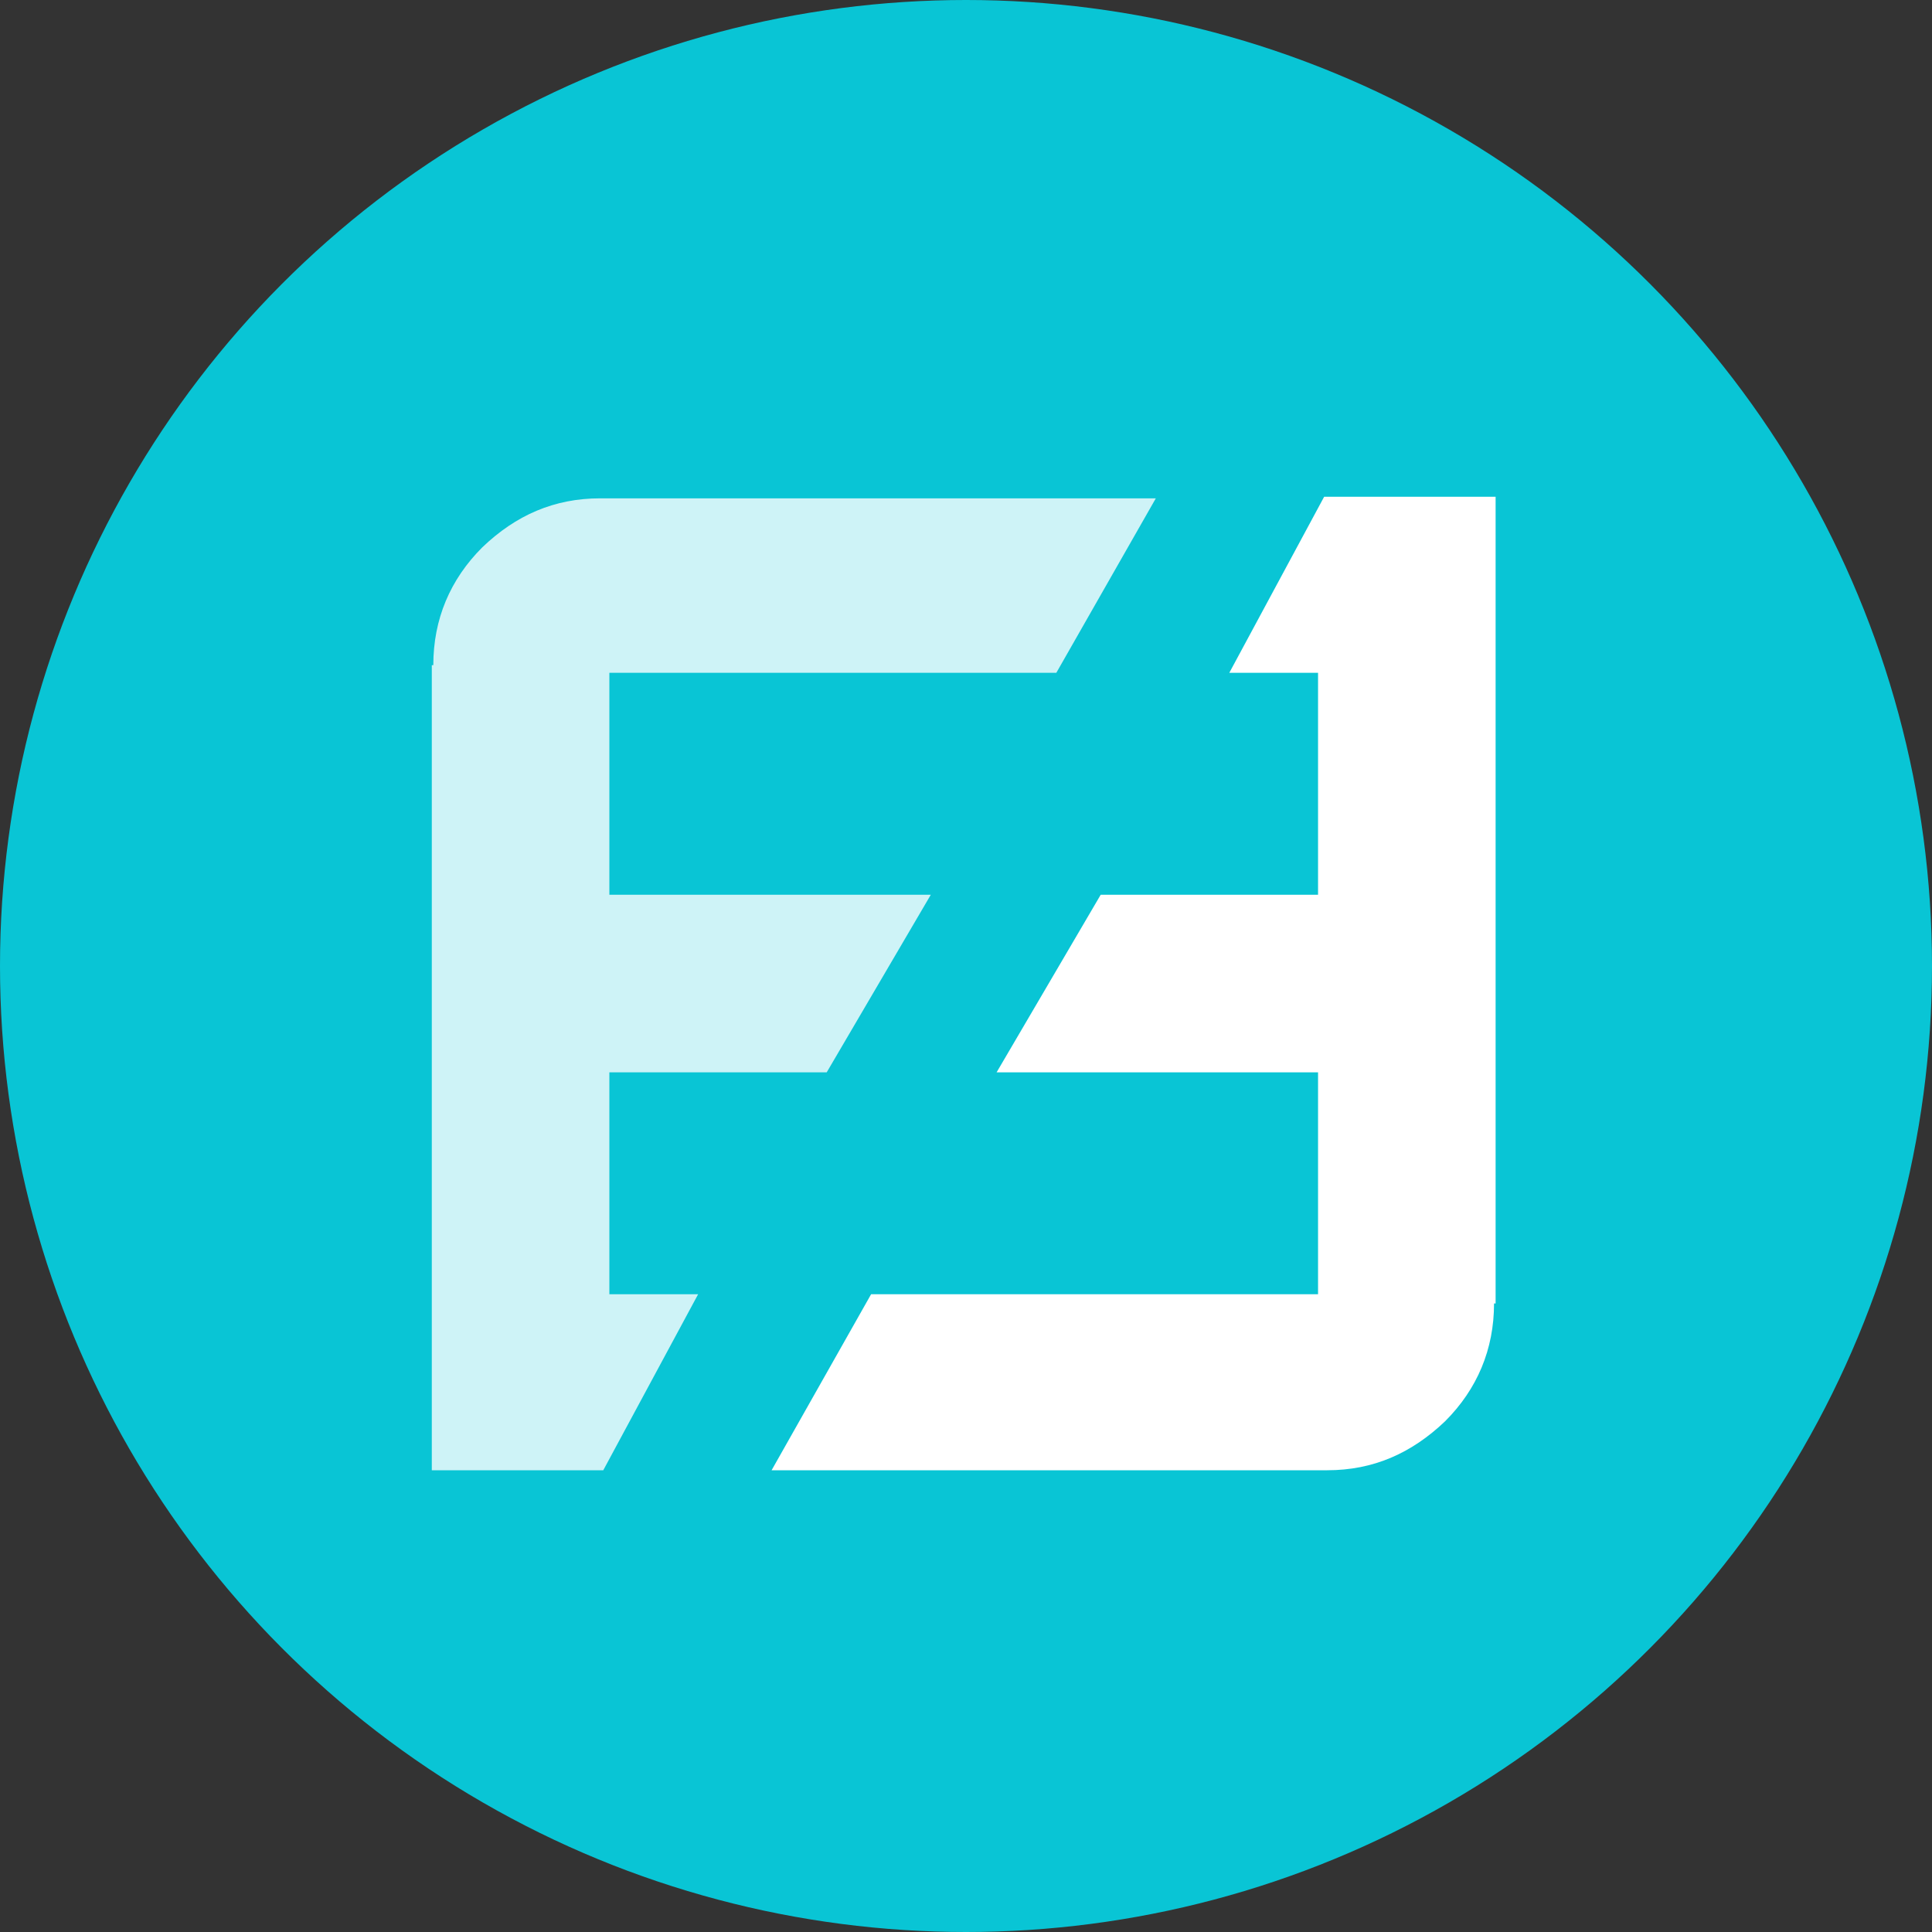 <?xml version="1.0" encoding="UTF-8"?>
<svg width="32px" height="32px" viewBox="0 0 32 32" version="1.1" xmlns="http://www.w3.org/2000/svg" xmlns:xlink="http://www.w3.org/1999/xlink">
    <rect x="0" y="0" width="32" height="32" fill="#333333" stroke="none"/>
    <!-- Generator: Sketch 51.2 (57519) - http://www.bohemiancoding.com/sketch -->
    <title>Fyp</title>
    <desc>Created with Sketch.</desc>
    <defs/>
    <g id="Page-1" stroke="none" stroke-width="1" fill="none" fill-rule="evenodd">
        <g id="Fyp" fill-rule="nonzero">
            <circle id="Oval" fill="#09C5D5" cx="16" cy="16" r="16"/>
            <g id="Group" transform="translate(7, 8)" fill="#FFFFFF">
                <path d="M0.177,3.017 C0.177,2.256 0.456,1.597 0.989,1.065 C1.546,0.532 2.18,0.254 2.941,0.254 L12.144,0.254 L10.496,3.144 L3.093,3.144 L3.093,6.82 L8.417,6.82 L6.693,9.761 L3.093,9.761 L3.093,13.437 L4.563,13.437 L2.992,16.352 L0.152,16.352 L0.152,3.017 L0.177,3.017 Z" id="Shape" fill-opacity="0.8"/>
                <path d="M17.746,13.589 C17.746,14.349 17.468,15.008 16.935,15.541 C16.377,16.073 15.744,16.352 14.983,16.352 L5.78,16.352 L7.428,13.437 L14.831,13.437 L14.831,9.761 L9.507,9.761 L11.231,6.82 L14.831,6.82 L14.831,3.144 L13.361,3.144 L14.932,0.228 L17.772,0.228 L17.772,13.589 L17.746,13.589 Z" id="Shape"/>
            </g>
        </g>
    </g>
</svg>